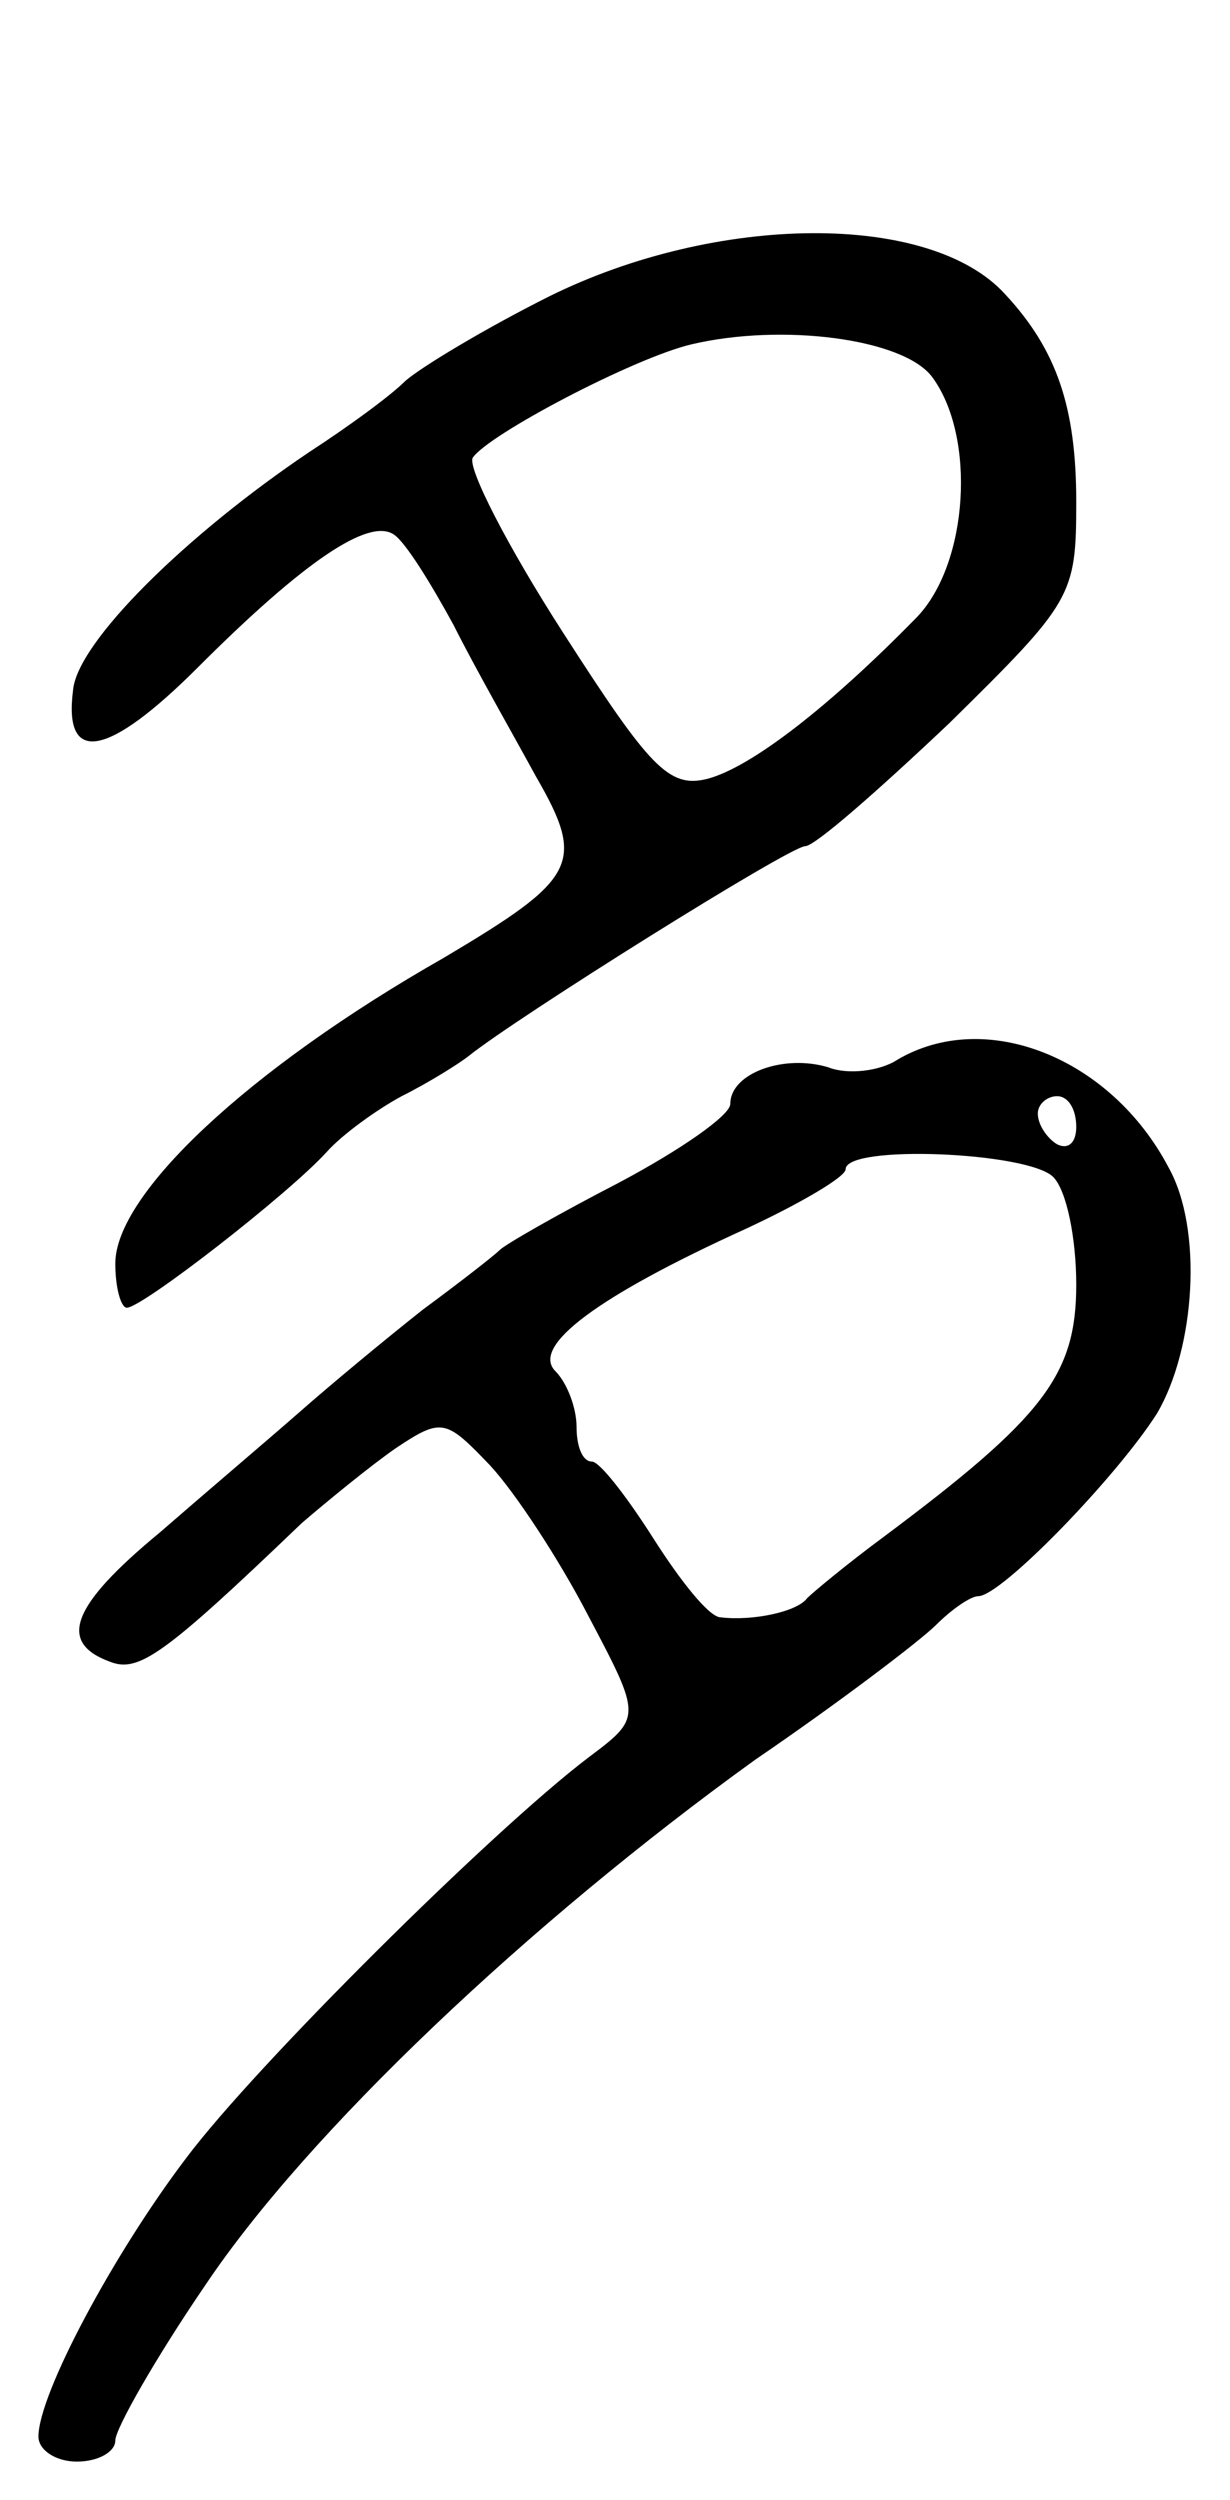 <svg version="1.0" xmlns="http://www.w3.org/2000/svg"
 width="64pt" height="130pt" viewBox="0 0 64 130"
 preserveAspectRatio="xMidYMid meet">
<g transform="translate(0,130) scale(0.1,-0.1)"
fill="#000000" stroke="none">
<path d="M286 1146 c-34 -17 -67 -37 -75 -44 -8 -8 -30 -24 -50 -37 -64 -43
-121 -99 -123 -124 -5 -39 18 -35 65 12 55 55 89 78 102 69 6 -4 19 -25 31
-47 11 -22 31 -57 43 -79 26 -45 21 -53 -48 -94 -102 -58 -171 -123 -171 -159
0 -13 3 -23 6 -23 8 0 84 59 104 81 8 9 26 22 39 29 14 7 30 17 35 21 25 20
167 109 175 109 5 0 38 29 75 64 64 63 66 66 66 115 0 49 -10 79 -37 108 -39
43 -150 42 -237 -1z m199 -42 c23 -31 19 -97 -8 -125 -45 -46 -86 -78 -109
-84 -20 -5 -30 6 -75 76 -29 45 -50 86 -47 91 8 12 84 52 114 59 47 11 110 3
125 -17z"/>
<path d="M467 749 c-9 -6 -26 -8 -36 -4 -23 7 -51 -3 -51 -19 0 -6 -26 -24
-58 -41 -31 -16 -59 -32 -62 -35 -3 -3 -21 -17 -40 -31 -19 -15 -48 -39 -65
-54 -16 -14 -49 -42 -72 -62 -46 -38 -53 -57 -26 -67 15 -6 28 3 100 72 14 12
36 30 49 39 24 16 26 15 49 -9 13 -14 36 -49 51 -78 28 -53 28 -53 0 -74 -50
-38 -173 -160 -209 -208 -38 -50 -77 -123 -77 -145 0 -7 9 -13 20 -13 11 0 20
5 20 11 0 6 21 43 47 81 53 79 168 188 286 273 44 30 86 62 94 70 8 8 18 15
22 15 12 0 72 62 93 95 20 34 24 96 6 128 -30 57 -95 83 -141 56z m93 -35 c0
-8 -4 -12 -10 -9 -5 3 -10 10 -10 16 0 5 5 9 10 9 6 0 10 -7 10 -16z m-12 -26
c7 -7 12 -32 12 -56 0 -47 -17 -69 -100 -131 -19 -14 -37 -29 -40 -32 -5 -7
-28 -12 -45 -10 -6 0 -21 19 -35 41 -14 22 -28 40 -32 40 -5 0 -8 8 -8 18 0
10 -5 23 -11 29 -13 13 22 39 99 74 28 13 52 27 52 31 0 13 95 9 108 -4z"/>
</g>
</svg>
